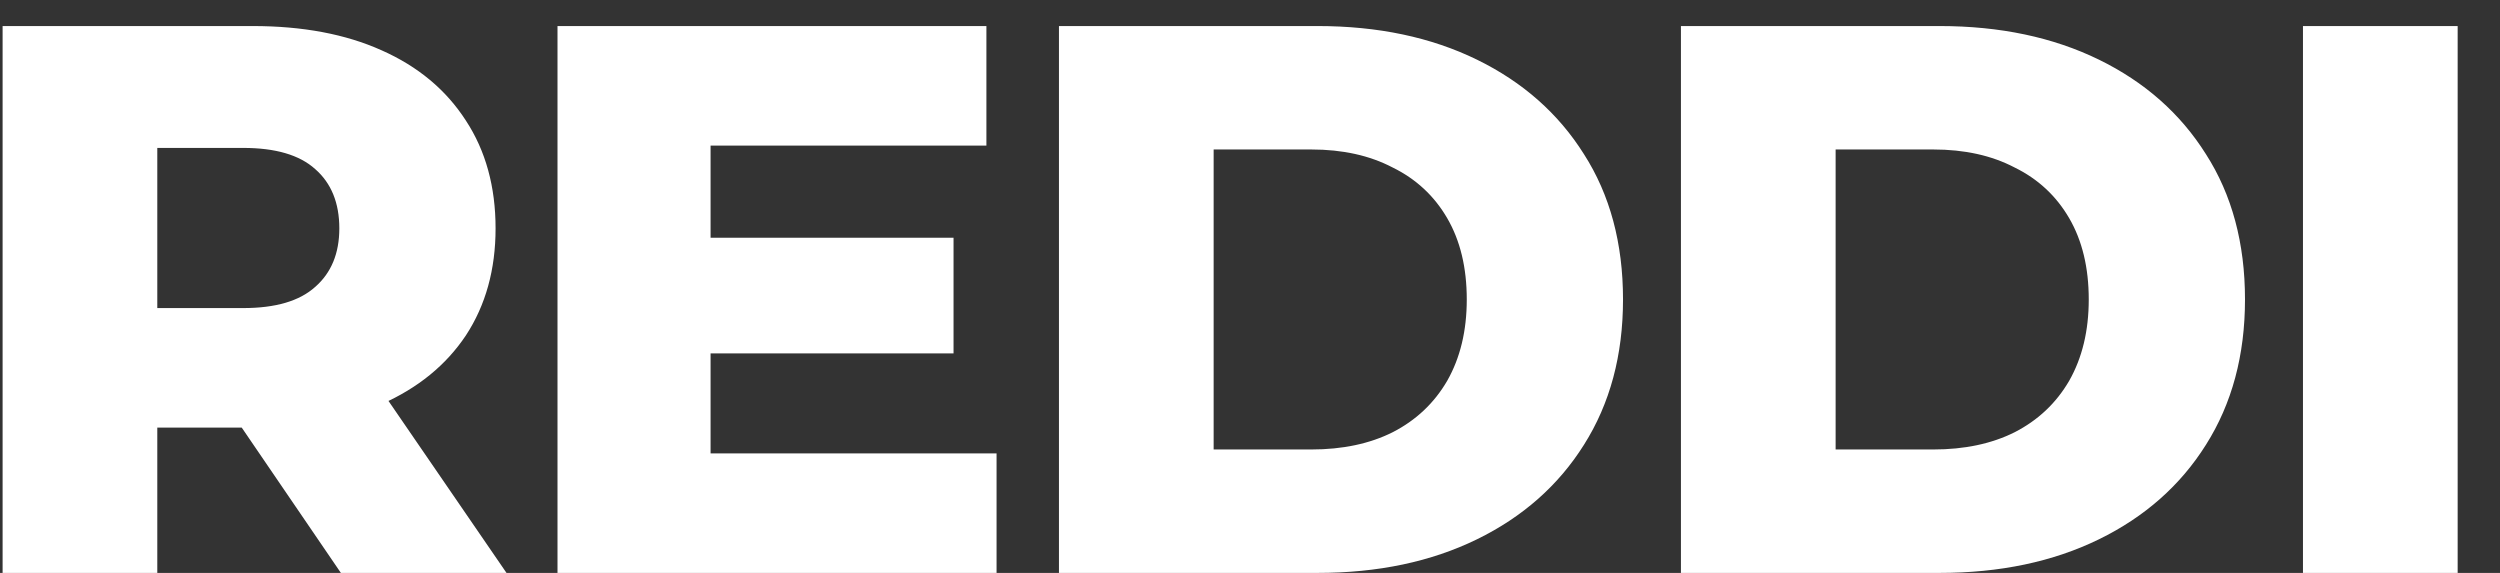 <svg width="48" height="11" viewBox="0 0 48 11" fill="none" xmlns="http://www.w3.org/2000/svg">
<rect x="0" y="0" width="48" height="11" fill="#333333" stroke="none"/>
<path d="M0.05 11V0.5H4.85C5.81 0.5 6.635 0.655 7.325 0.965C8.025 1.275 8.565 1.725 8.945 2.315C9.325 2.895 9.515 3.585 9.515 4.385C9.515 5.175 9.325 5.86 8.945 6.44C8.565 7.01 8.025 7.45 7.325 7.76C6.635 8.06 5.81 8.21 4.85 8.21H1.7L3.02 6.965V11H0.05ZM6.545 11L3.935 7.175H7.1L9.725 11H6.545ZM3.02 7.28L1.7 5.915H4.67C5.29 5.915 5.75 5.78 6.05 5.51C6.36 5.24 6.515 4.865 6.515 4.385C6.515 3.895 6.36 3.515 6.05 3.245C5.75 2.975 5.29 2.84 4.67 2.84H1.7L3.02 1.475V7.28ZM13.434 4.565H18.308V6.785H13.434V4.565ZM13.643 8.705H19.134V11H10.704V0.5H18.939V2.795H13.643V8.705ZM20.332 11V0.5H25.297C26.457 0.5 27.477 0.715 28.357 1.145C29.237 1.575 29.922 2.18 30.412 2.96C30.912 3.74 31.162 4.67 31.162 5.75C31.162 6.82 30.912 7.75 30.412 8.54C29.922 9.32 29.237 9.925 28.357 10.355C27.477 10.785 26.457 11 25.297 11H20.332ZM23.302 8.63H25.177C25.777 8.63 26.297 8.52 26.737 8.3C27.187 8.07 27.537 7.74 27.787 7.31C28.037 6.87 28.162 6.35 28.162 5.75C28.162 5.14 28.037 4.62 27.787 4.19C27.537 3.76 27.187 3.435 26.737 3.215C26.297 2.985 25.777 2.87 25.177 2.87H23.302V8.63ZM32.274 11V0.5H37.239C38.399 0.5 39.419 0.715 40.299 1.145C41.179 1.575 41.864 2.18 42.354 2.96C42.854 3.74 43.104 4.67 43.104 5.75C43.104 6.82 42.854 7.75 42.354 8.54C41.864 9.32 41.179 9.925 40.299 10.355C39.419 10.785 38.399 11 37.239 11H32.274ZM35.244 8.63H37.119C37.719 8.63 38.239 8.52 38.679 8.3C39.129 8.07 39.479 7.74 39.729 7.31C39.979 6.87 40.104 6.35 40.104 5.75C40.104 5.14 39.979 4.62 39.729 4.19C39.479 3.76 39.129 3.435 38.679 3.215C38.239 2.985 37.719 2.87 37.119 2.87H35.244V8.63ZM44.217 11V0.5H47.187V11H44.217Z" fill="white"/>
</svg>
